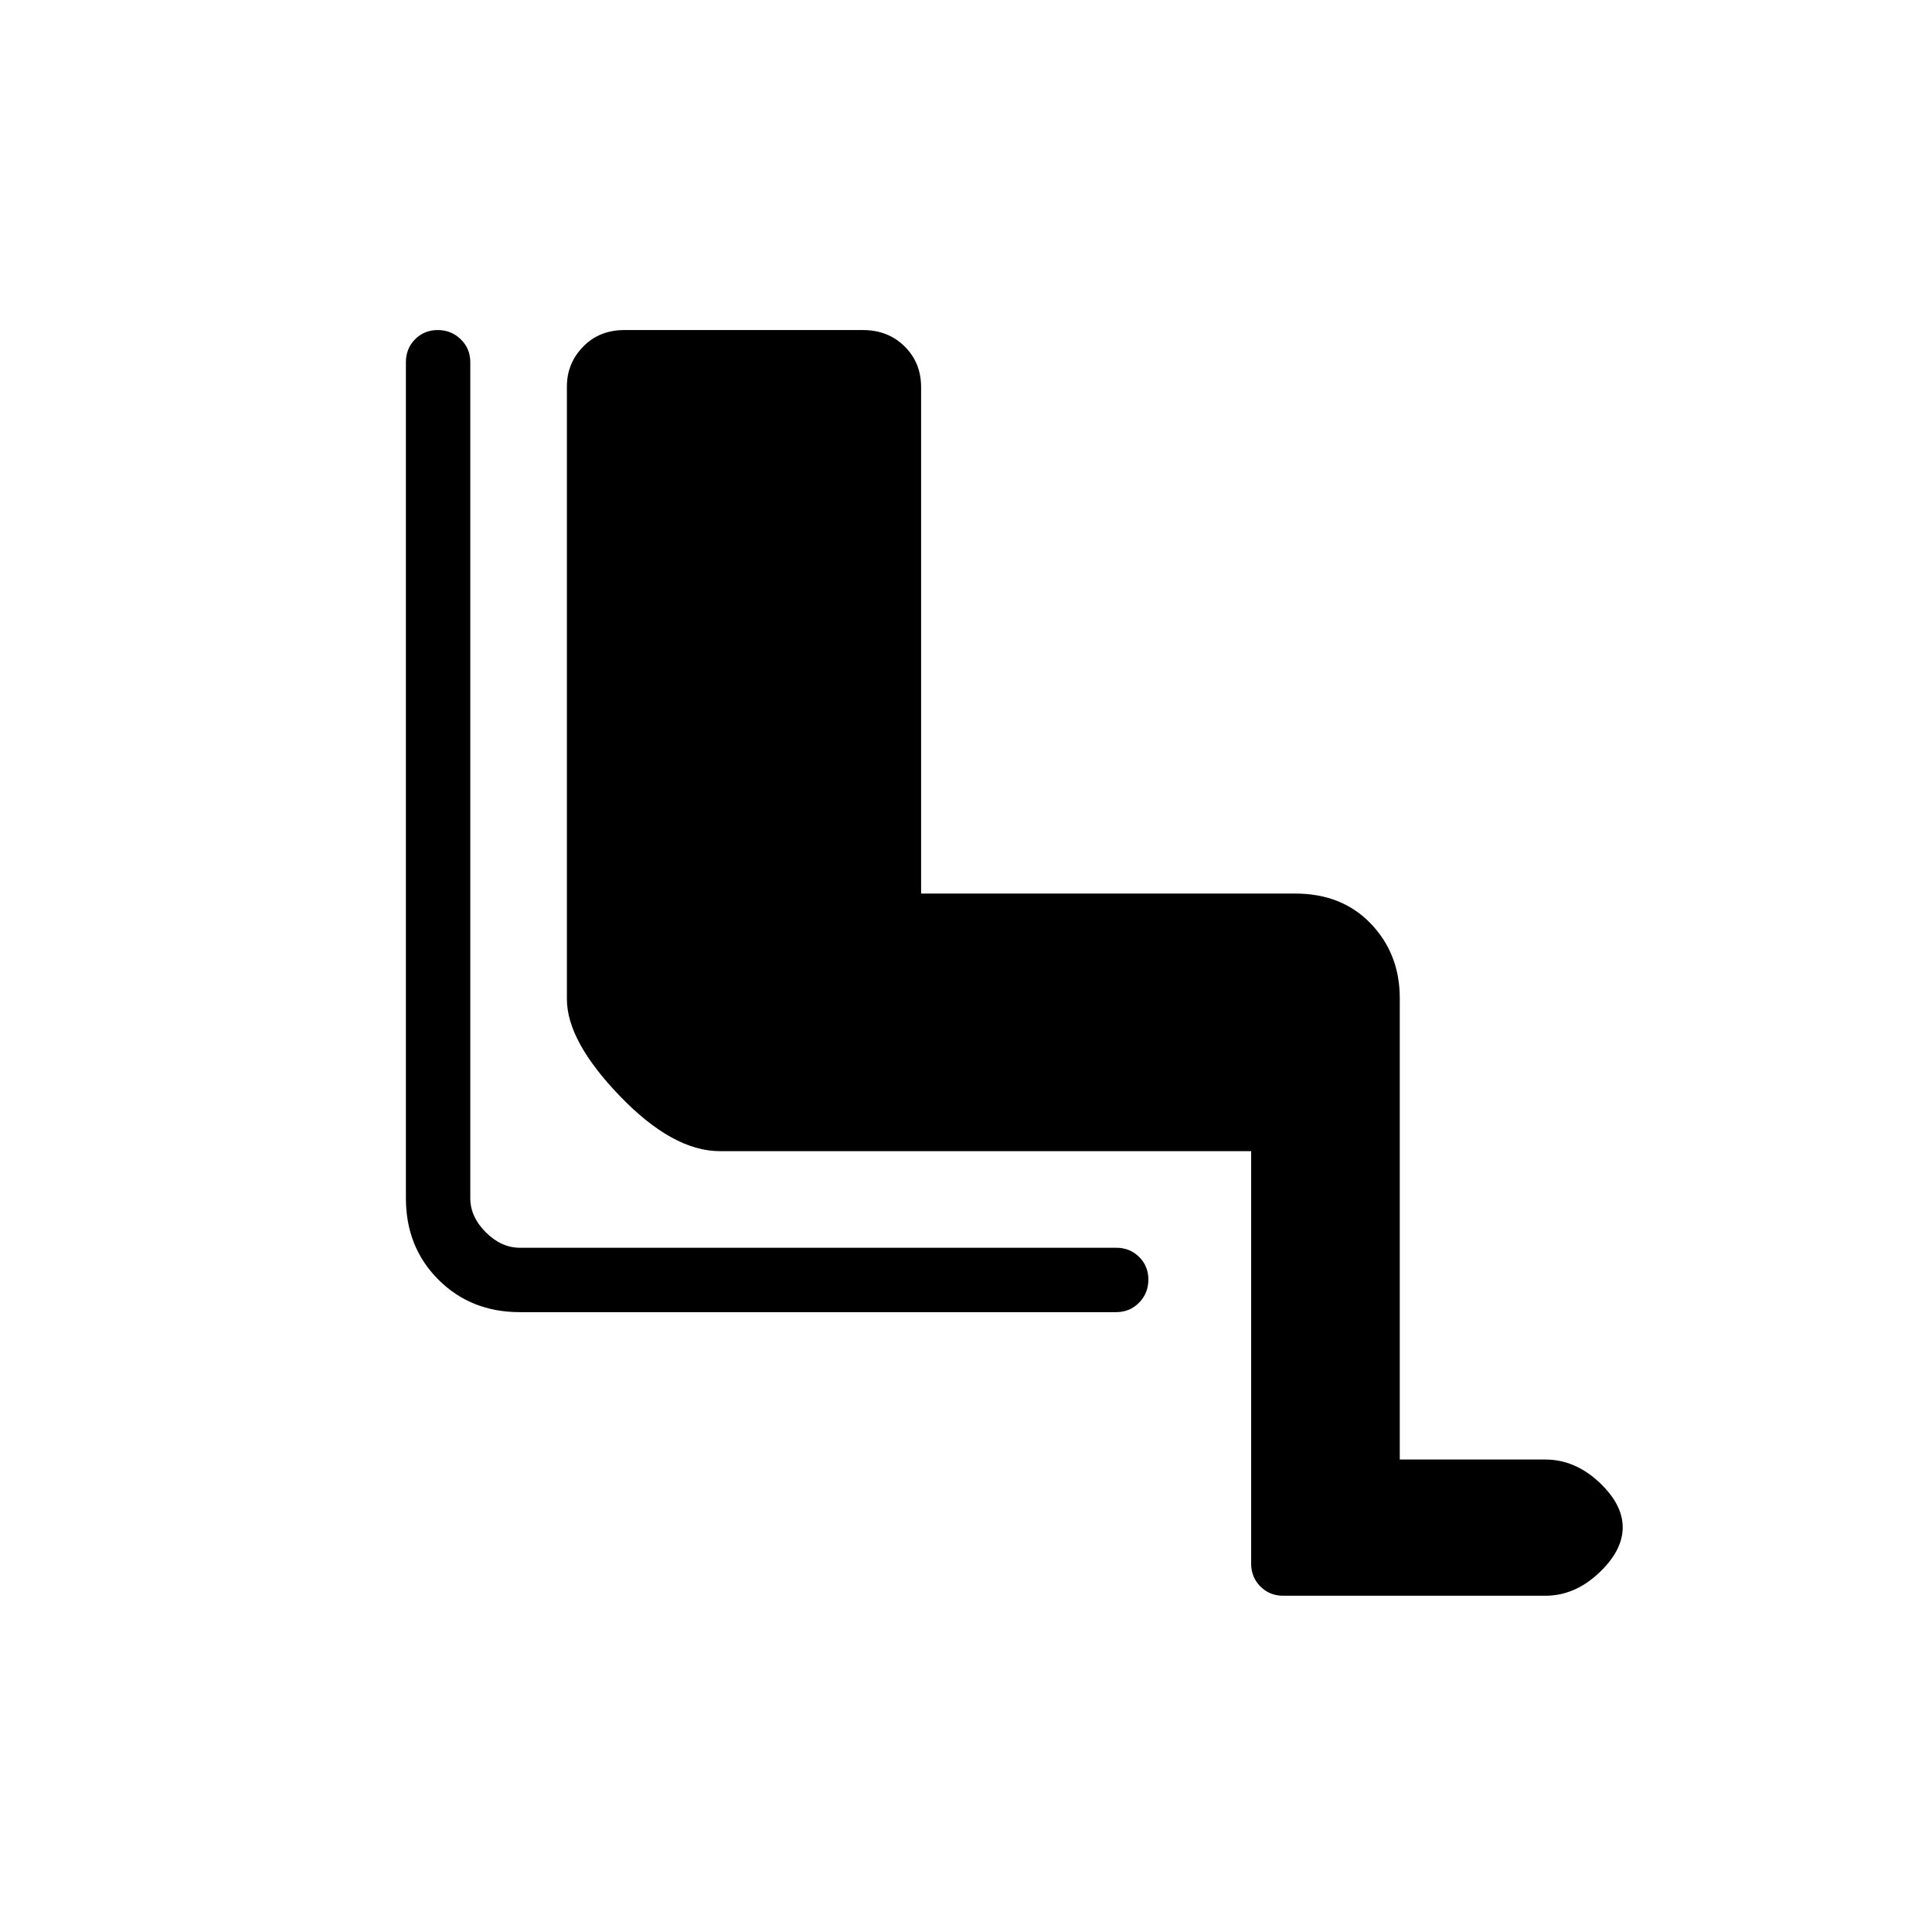 <svg xmlns="http://www.w3.org/2000/svg" height="20" viewBox="0 -960 960 960" width="20"><path d="M621.69-388h-264q-23.31 0-49.65-27.35-26.35-27.34-26.35-48.19v-304.45q0-11.43 8.03-19.72t20.61-8.29h118.4q12.58 0 20.77 8.14t8.19 20.17V-516h185.85q23.31 0 37.65 15 14.35 14.99 14.35 37v229.23h72.31q14.53 0 26.5 11.05 11.96 11.05 11.96 22.65 0 11.61-11.96 22.8-11.97 11.19-26.5 11.19H637.69q-6.8 0-11.4-4.6-4.6-4.6-4.6-11.4V-388Zm-67.07 80H258.31q-24.32 0-40.47-16.15t-16.15-40.47V-780q0-6.8 4.55-11.4 4.55-4.6 11.27-4.6t11.45 4.6q4.73 4.6 4.73 11.4v415.38q0 9.24 7.69 16.93 7.7 7.69 16.93 7.69h296.31q6.8 0 11.4 4.55 4.6 4.54 4.6 11.27 0 6.72-4.6 11.45-4.6 4.73-11.4 4.73Z"/></svg>